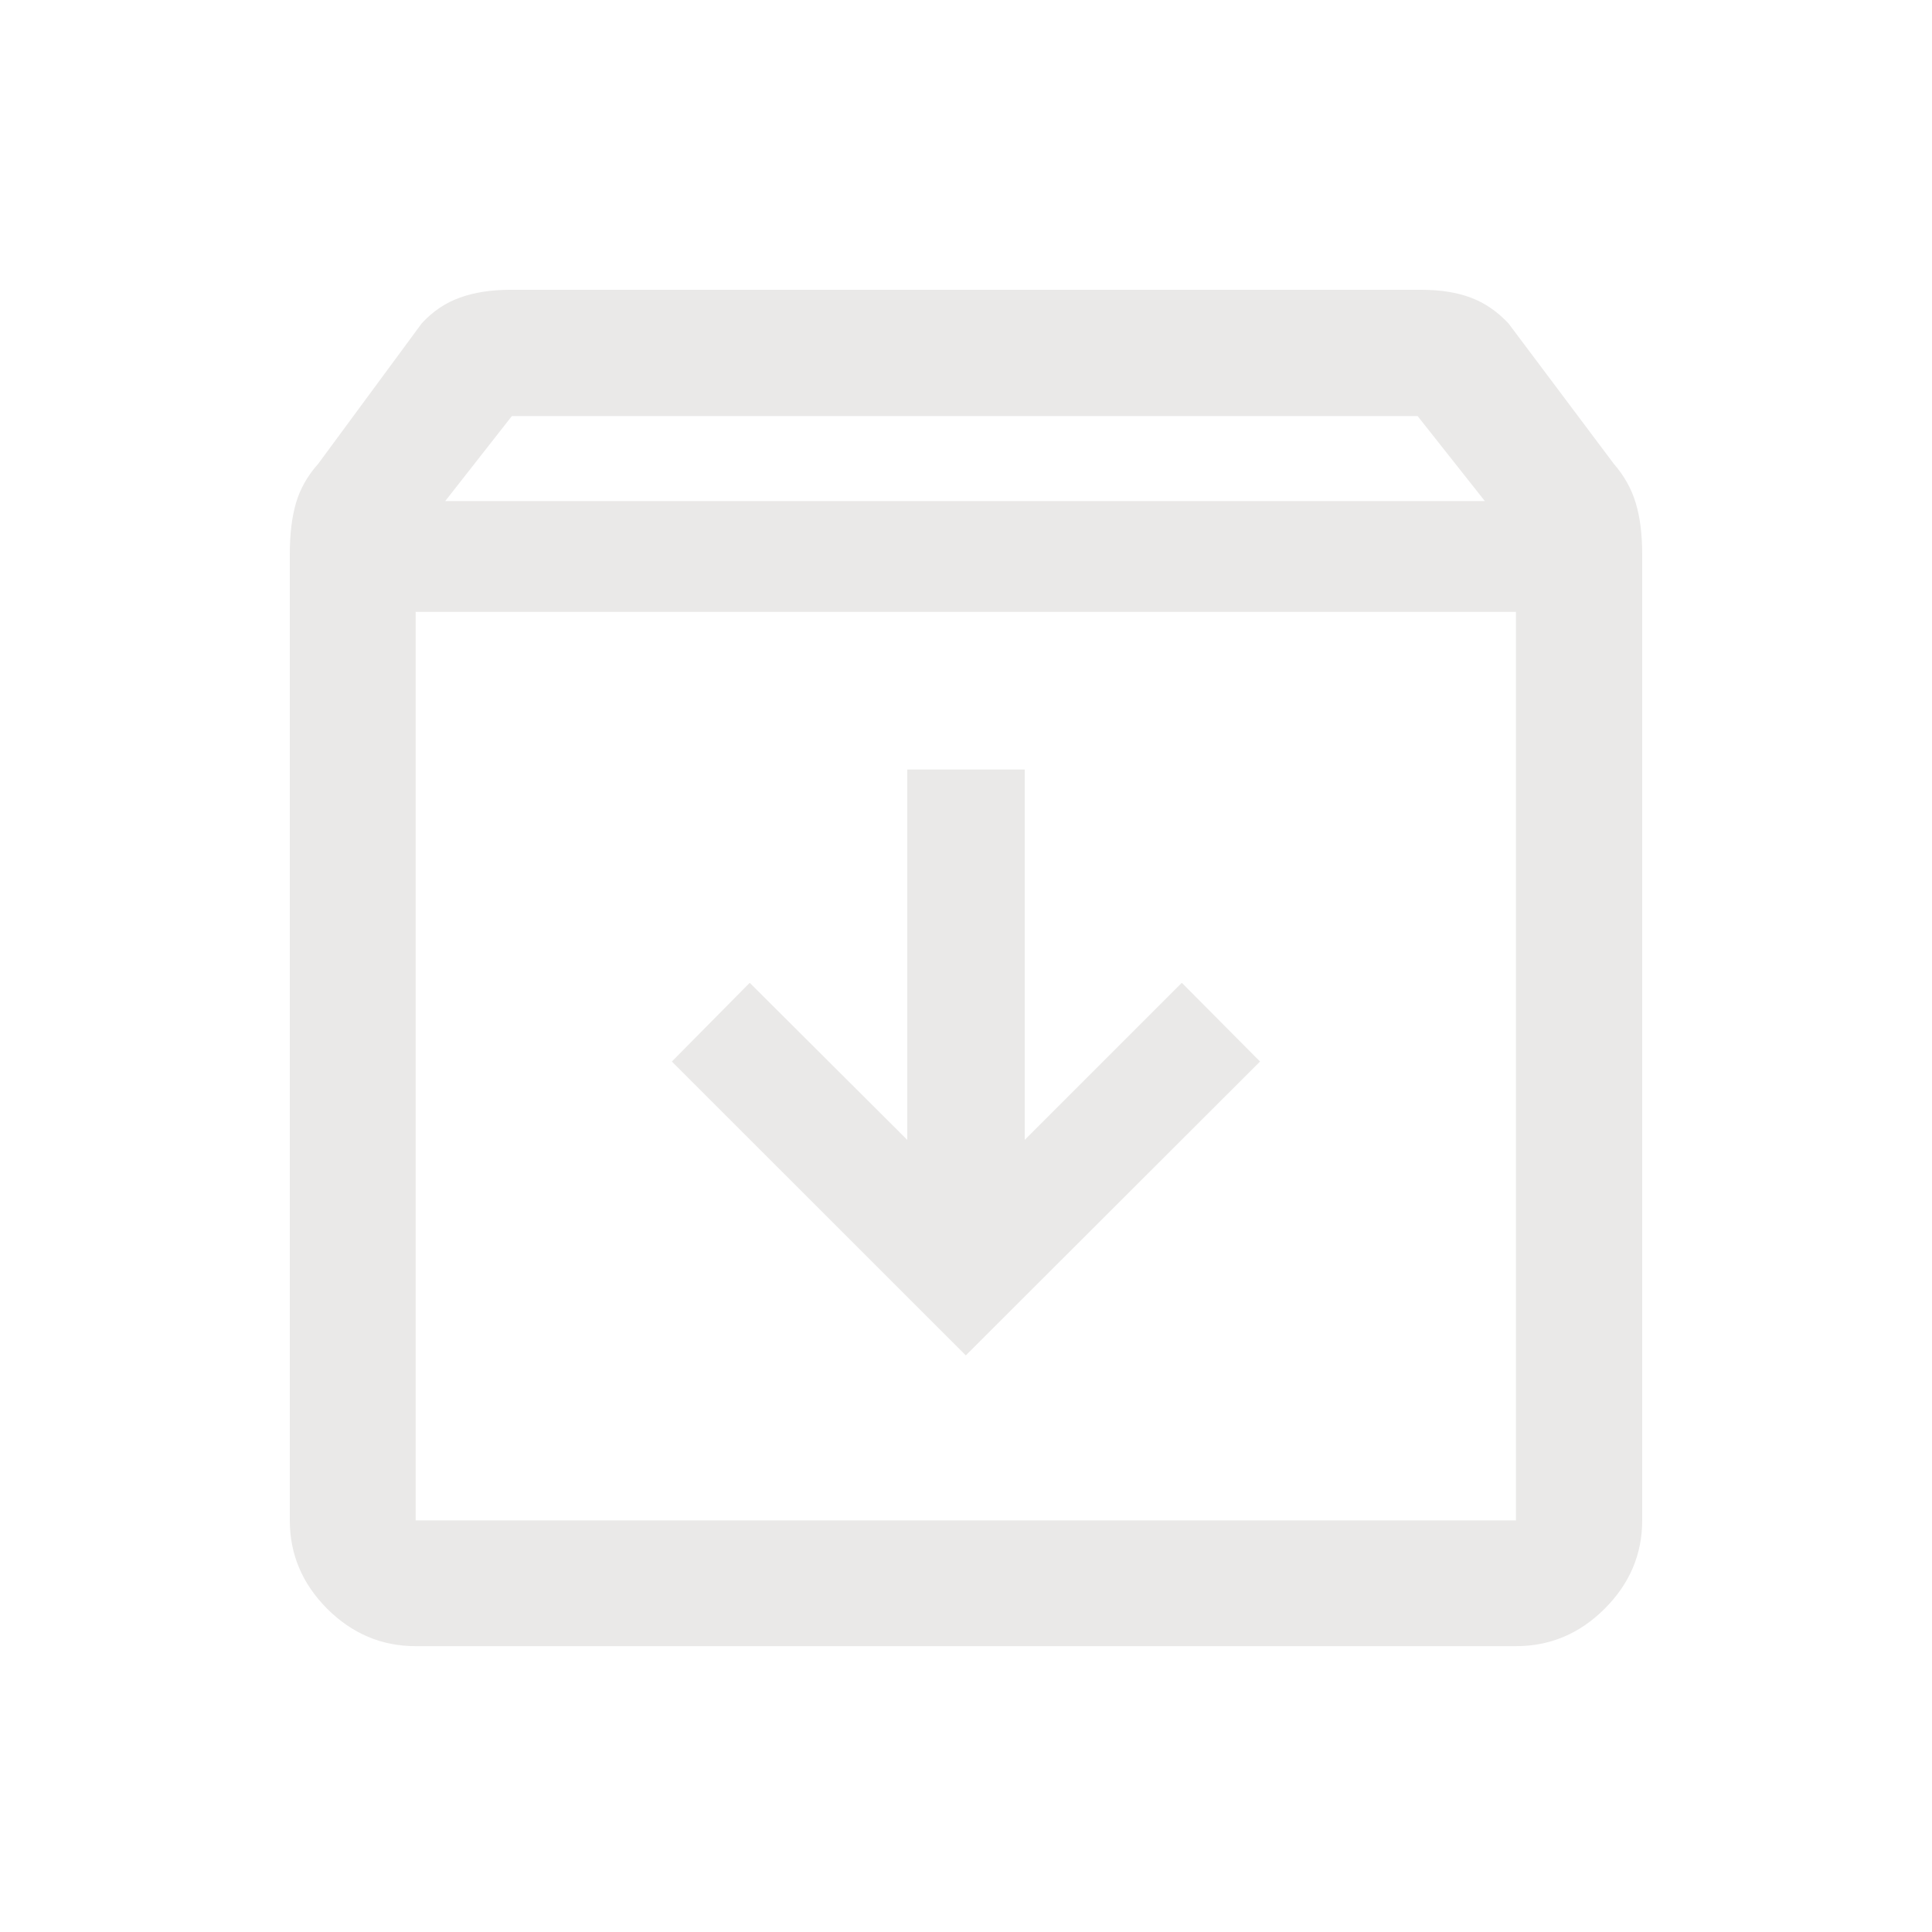 <svg width="20" height="20" viewBox="0 0 20 20" fill="none" xmlns="http://www.w3.org/2000/svg">
<path d="M4.303 17.041C3.951 17.041 3.646 16.912 3.387 16.654C3.129 16.395 3 16.09 3 15.739V5.738C3 5.532 3.021 5.355 3.064 5.207C3.107 5.06 3.184 4.924 3.295 4.8L4.366 3.347C4.48 3.223 4.612 3.134 4.761 3.081C4.91 3.027 5.084 3 5.282 3H14.713C14.912 3 15.082 3.027 15.225 3.081C15.368 3.134 15.498 3.223 15.615 3.347L16.705 4.8C16.813 4.924 16.889 5.06 16.933 5.207C16.978 5.355 17 5.532 17 5.738V15.739C17 16.09 16.87 16.395 16.611 16.654C16.352 16.912 16.046 17.041 15.693 17.041H4.303ZM4.609 5.187H15.371L14.675 4.307H5.299L4.609 5.187ZM4.303 6.334V15.739H15.693V6.334H4.303ZM9.998 14.031L13.044 10.989L12.234 10.174L10.608 11.8V7.966H9.392V11.8L7.761 10.174L6.955 10.989L9.998 14.031Z" fill="#EAE9E8"/>
</svg>
